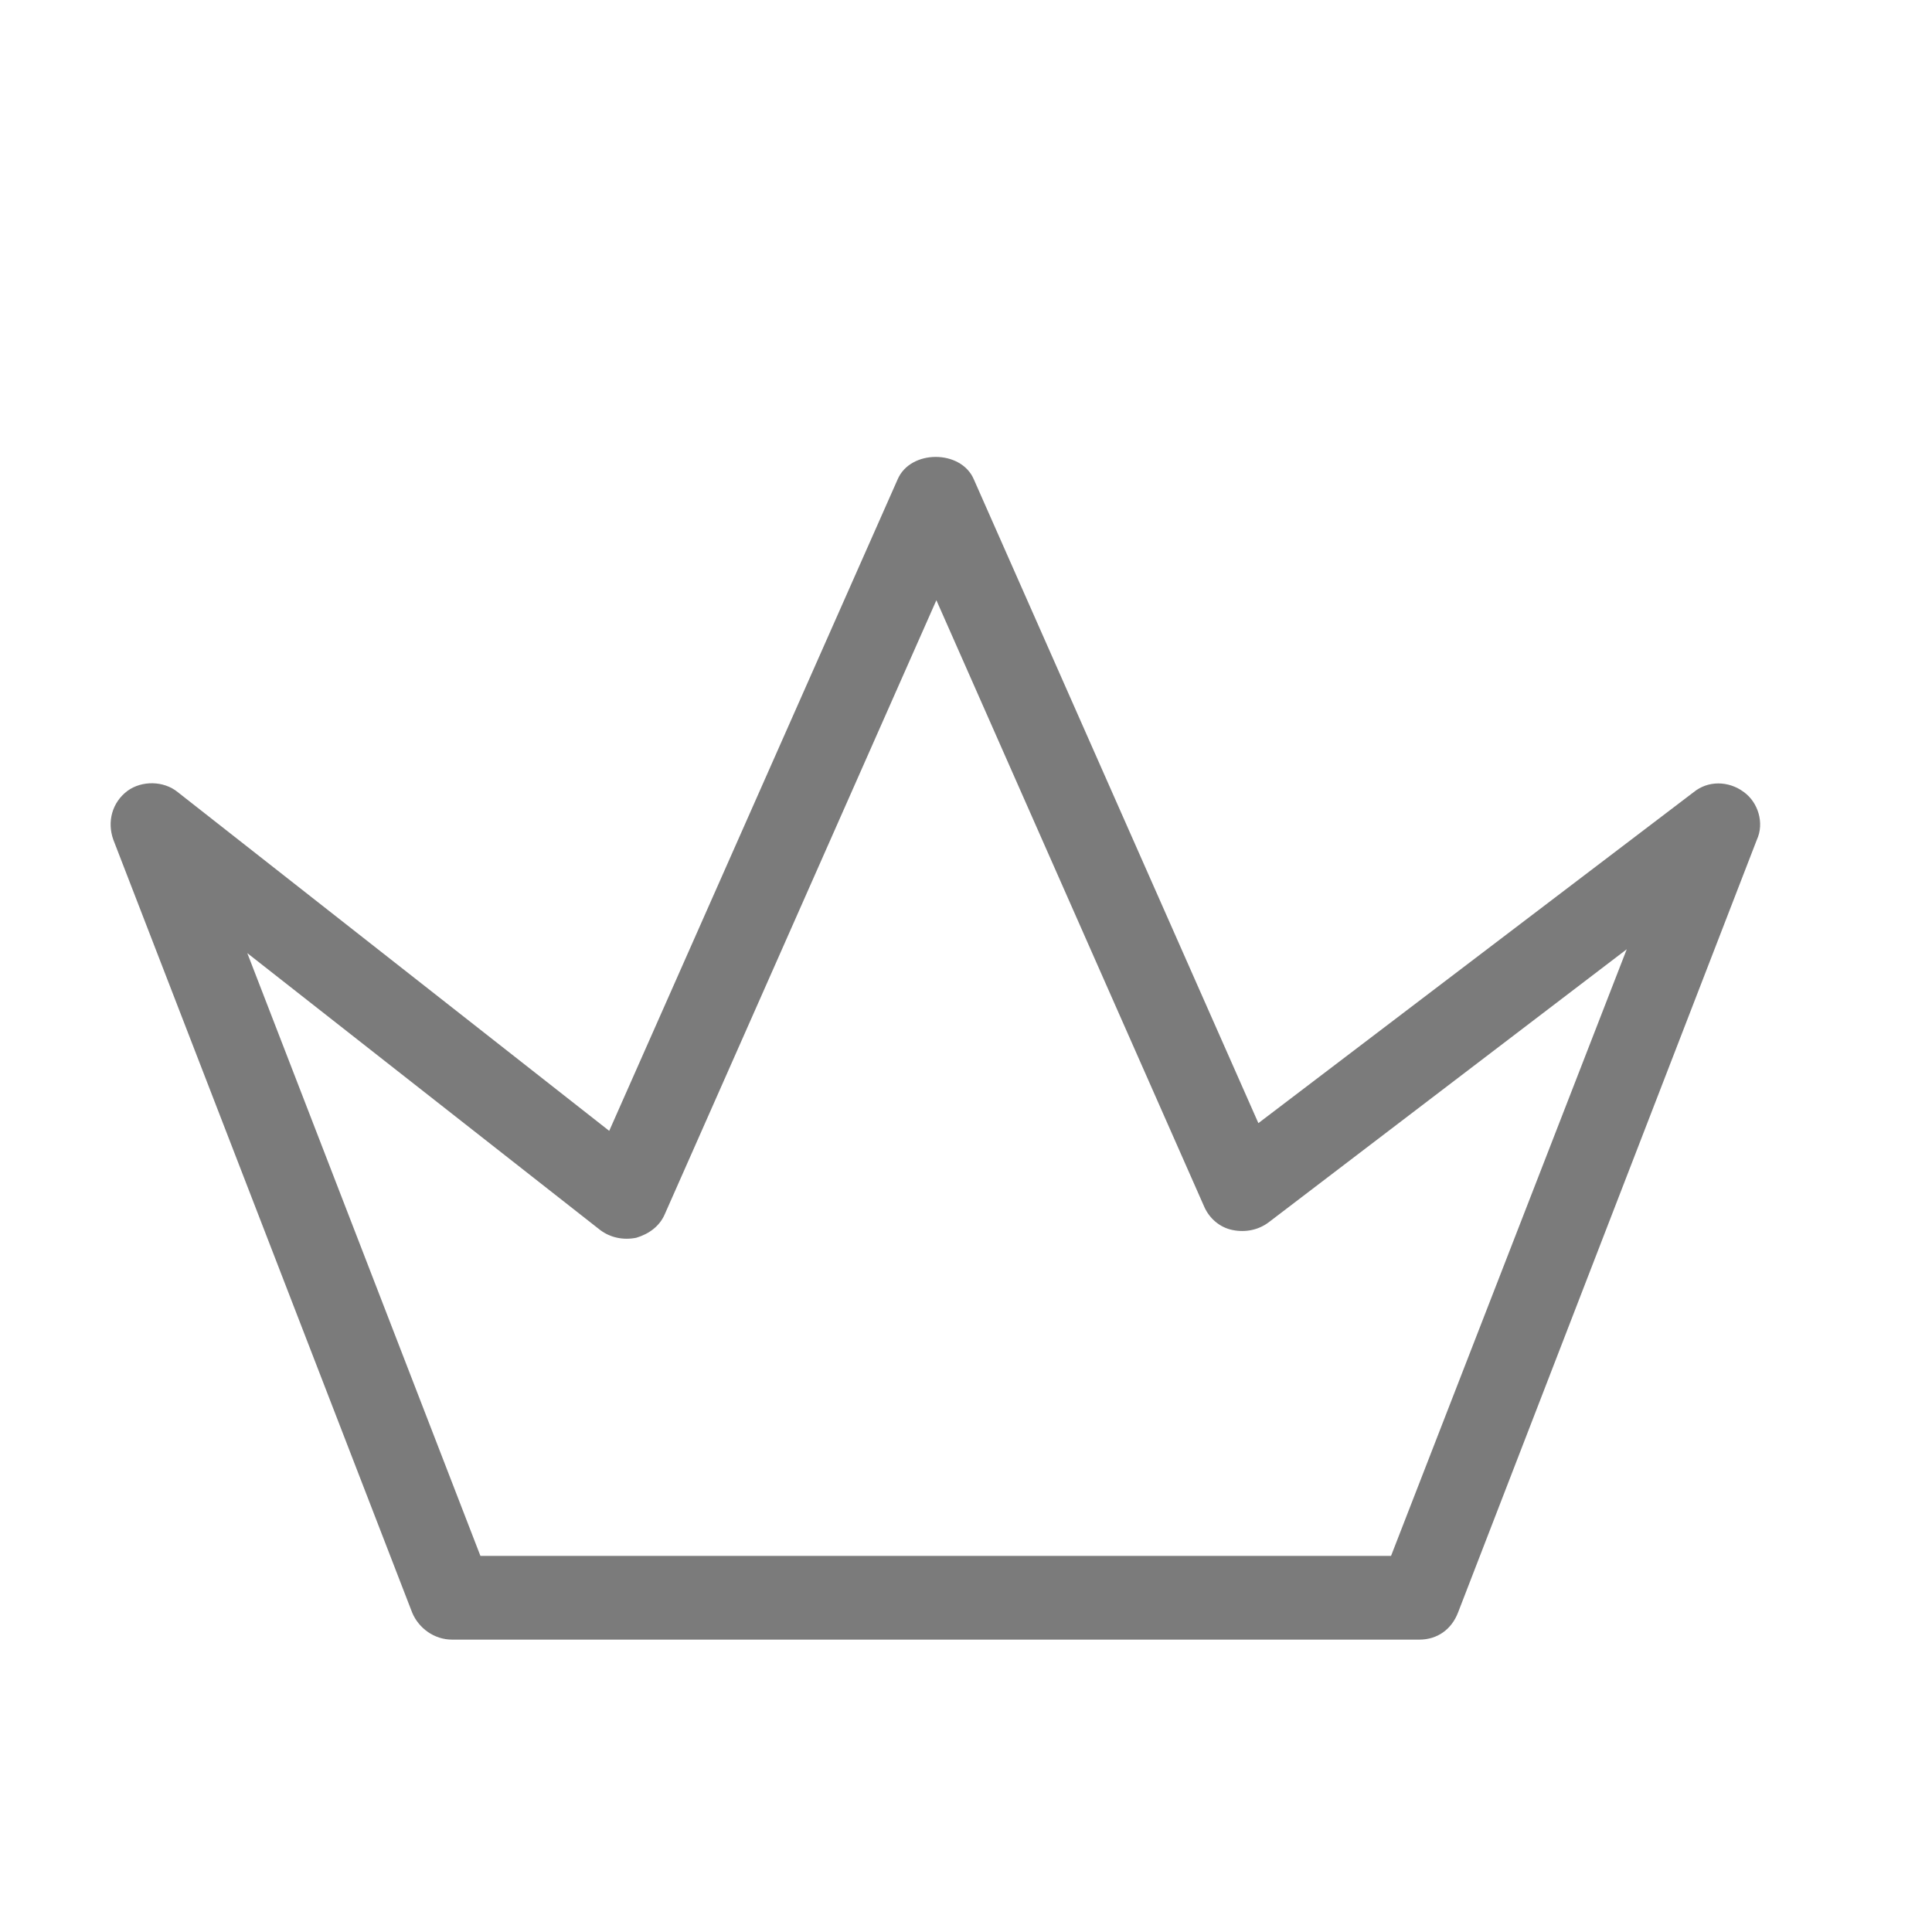 <?xml version="1.0" encoding="utf-8"?>
<!-- Generator: Adobe Illustrator 22.1.0, SVG Export Plug-In . SVG Version: 6.00 Build 0)  -->
<svg version="1.1" id="Laag_1" xmlns="http://www.w3.org/2000/svg" xmlns:xlink="http://www.w3.org/1999/xlink" x="0px" y="0px"
	 viewBox="0 0 150 150" style="enable-background:new 0 0 150 150;" xml:space="preserve">
<style type="text/css">
	.st0{fill:#7B7B7B;}
	.st1{fill:none;}
</style>
<path class="st0" d="M135.4,61.5c-1.2-0.9-2.8-0.9-3.9,0L97.7,87.2l-22.1-50c-1-2.3-4.9-2.3-5.9,0L47.3,87.8L13.8,61.5
	c-1.1-0.9-2.8-0.9-3.9-0.1c-1.2,0.9-1.6,2.4-1.1,3.8l23.2,60c0.5,1.2,1.7,2.1,3.1,2.1h75.1c1.4,0,2.5-0.8,3-2.1l23.2-60
	C137,63.9,136.5,62.3,135.4,61.5L135.4,61.5z M108,120.8H37.3L19.2,74l27.4,21.5c0.8,0.6,1.8,0.8,2.8,0.6c1-0.3,1.8-0.9,2.2-1.8
	l21.1-47.7l20.8,47.1c0.4,0.9,1.2,1.6,2.2,1.8c1,0.2,2,0,2.8-0.6l27.8-21.2L108,120.8z M108,120.8"/>
<rect x="8.6" y="36.2" class="st1" width="130.2" height="91.4"/>
</svg>
